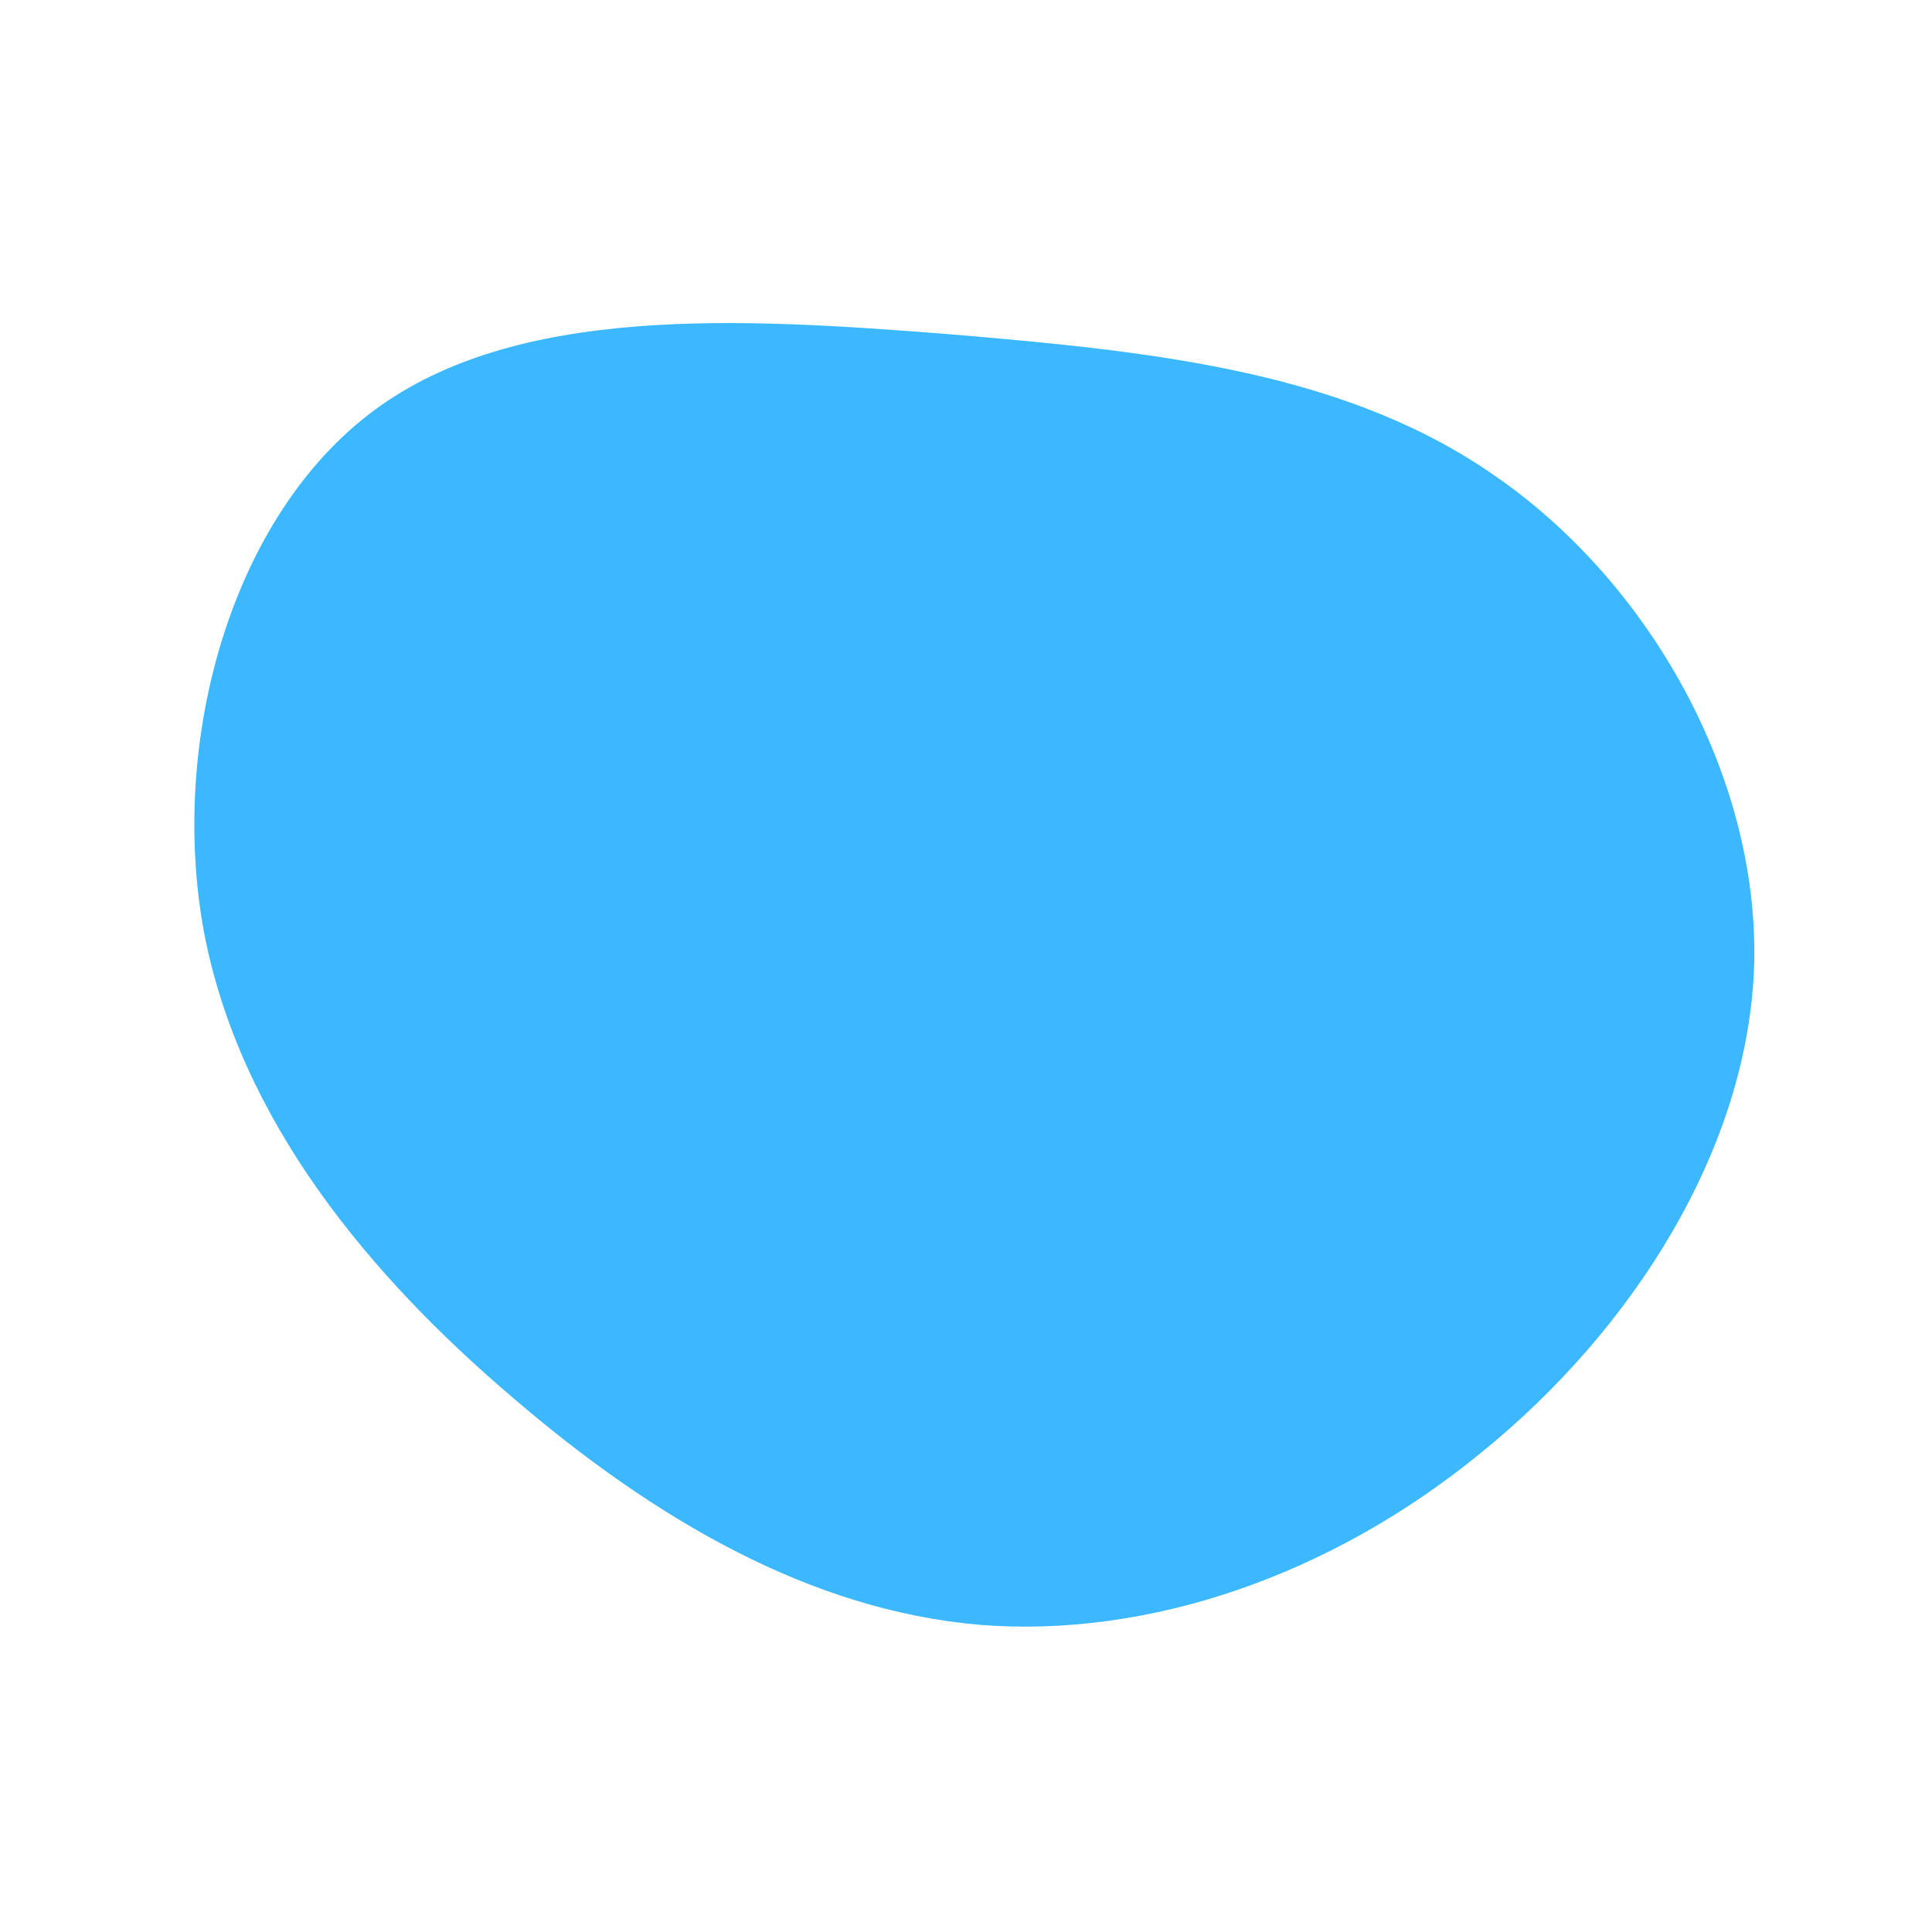 <?xml version="1.0" standalone="no"?>
<svg viewBox="0 0 200 200" xmlns="http://www.w3.org/2000/svg">
  <path fill="#3BB8FF" d="M55.1,-50.5C70.7,-39.6,82,-19.8,81.6,-0.4C81.1,18.9,68.9,37.8,53.3,50.4C37.8,63.1,18.9,69.6,1.4,68.2C-16,66.7,-32.1,57.4,-46.9,44.7C-61.7,32.1,-75.2,16,-78.9,-3.6C-82.5,-23.3,-76.1,-46.5,-61.3,-57.5C-46.5,-68.5,-23.3,-67.1,-1.7,-65.4C19.8,-63.6,39.6,-61.5,55.1,-50.5Z" transform="translate(100 100)" />
</svg>
